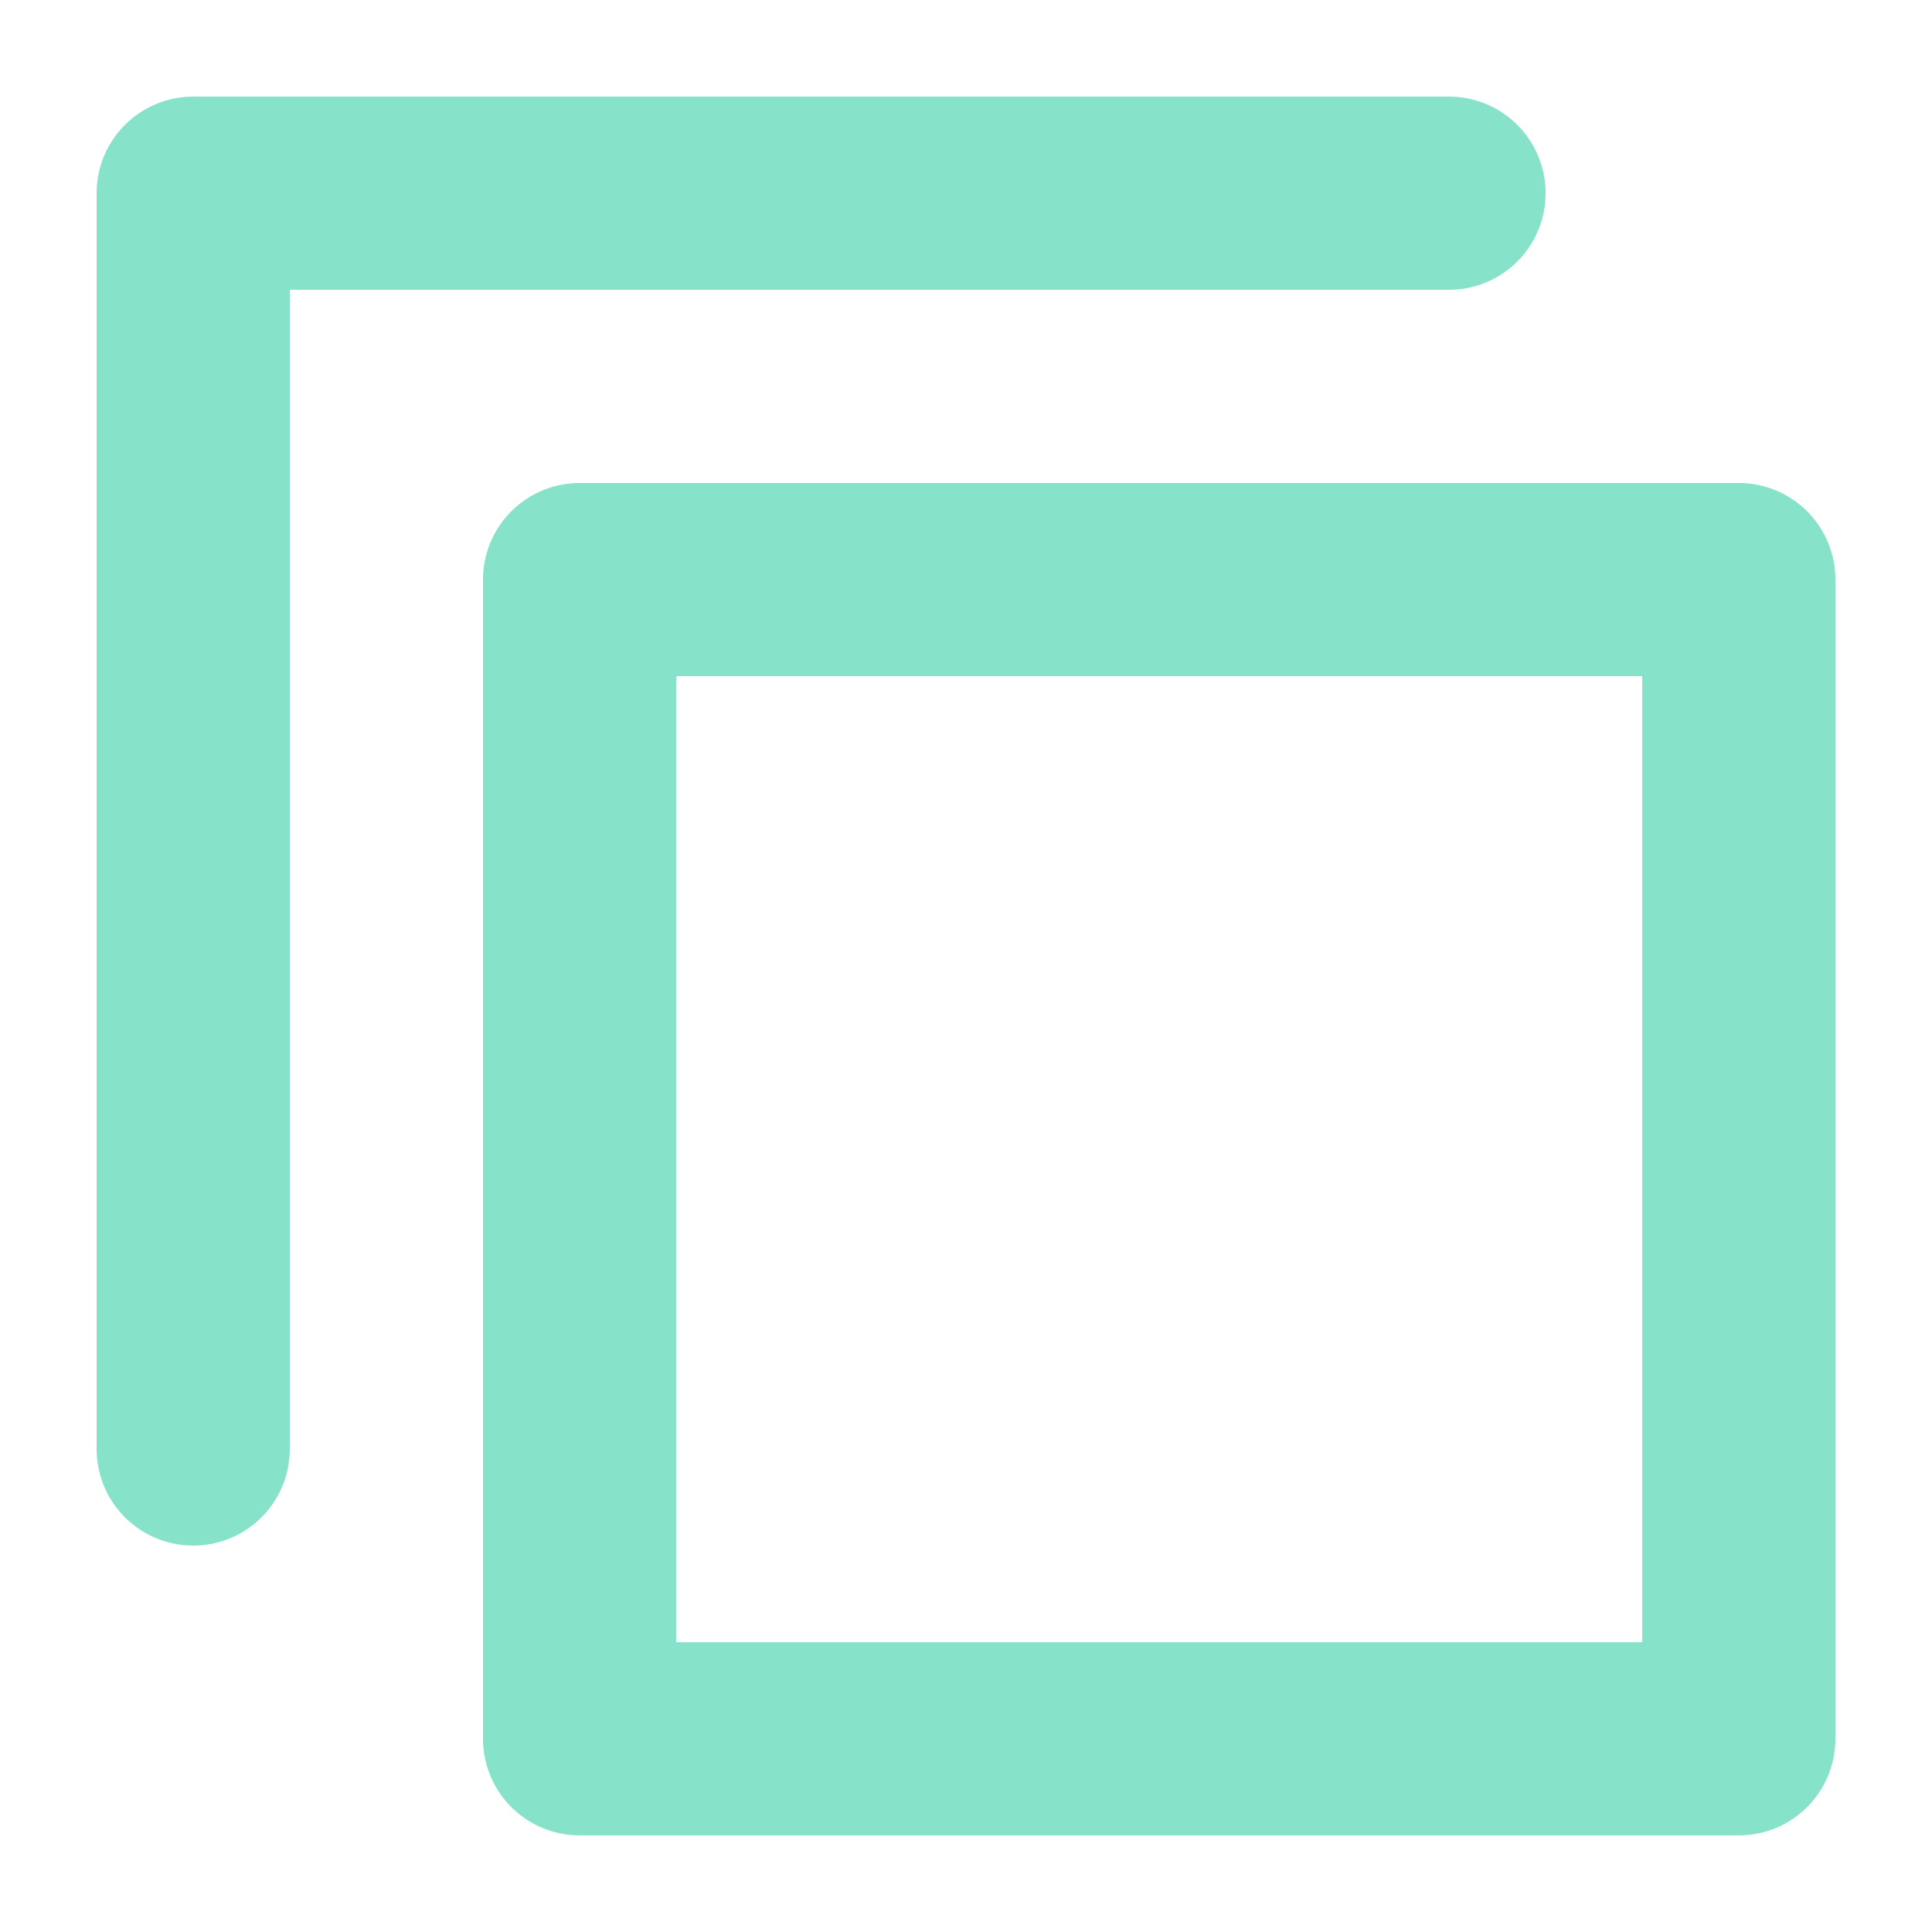 <?xml version="1.0" encoding="utf-8"?>
<svg width="20px" height="20px" viewBox="0 0 20 20" version="1.1" xmlns:xlink="http://www.w3.org/1999/xlink" xmlns="http://www.w3.org/2000/svg">
  <defs>
    <path d="M20 0L20 0L20 20L0 20L0 0L20 0Z" id="path_1" />
    <clipPath id="clip_1">
      <use xlink:href="#path_1" clip-rule="evenodd" fill-rule="evenodd" />
    </clipPath>
  </defs>
  <g id="icon--copy" clip-path="url(#clip_1)">
    <path d="M20 0L20 0L20 20L0 20L0 0L20 0Z" id="icon--copy" fill="none" stroke="none" />
    <path d="M15 2L2 2L2 15" id="Vector-2" fill="none" fill-rule="evenodd" stroke="#87E2CA" stroke-width="2" stroke-linecap="round" stroke-linejoin="round" />
    <path d="M6 6L18 6L18 18L6 18L6 6Z" id="Vector" fill="none" fill-rule="evenodd" stroke="#87E2CA" stroke-width="2" stroke-linejoin="round" />
  </g>
</svg>